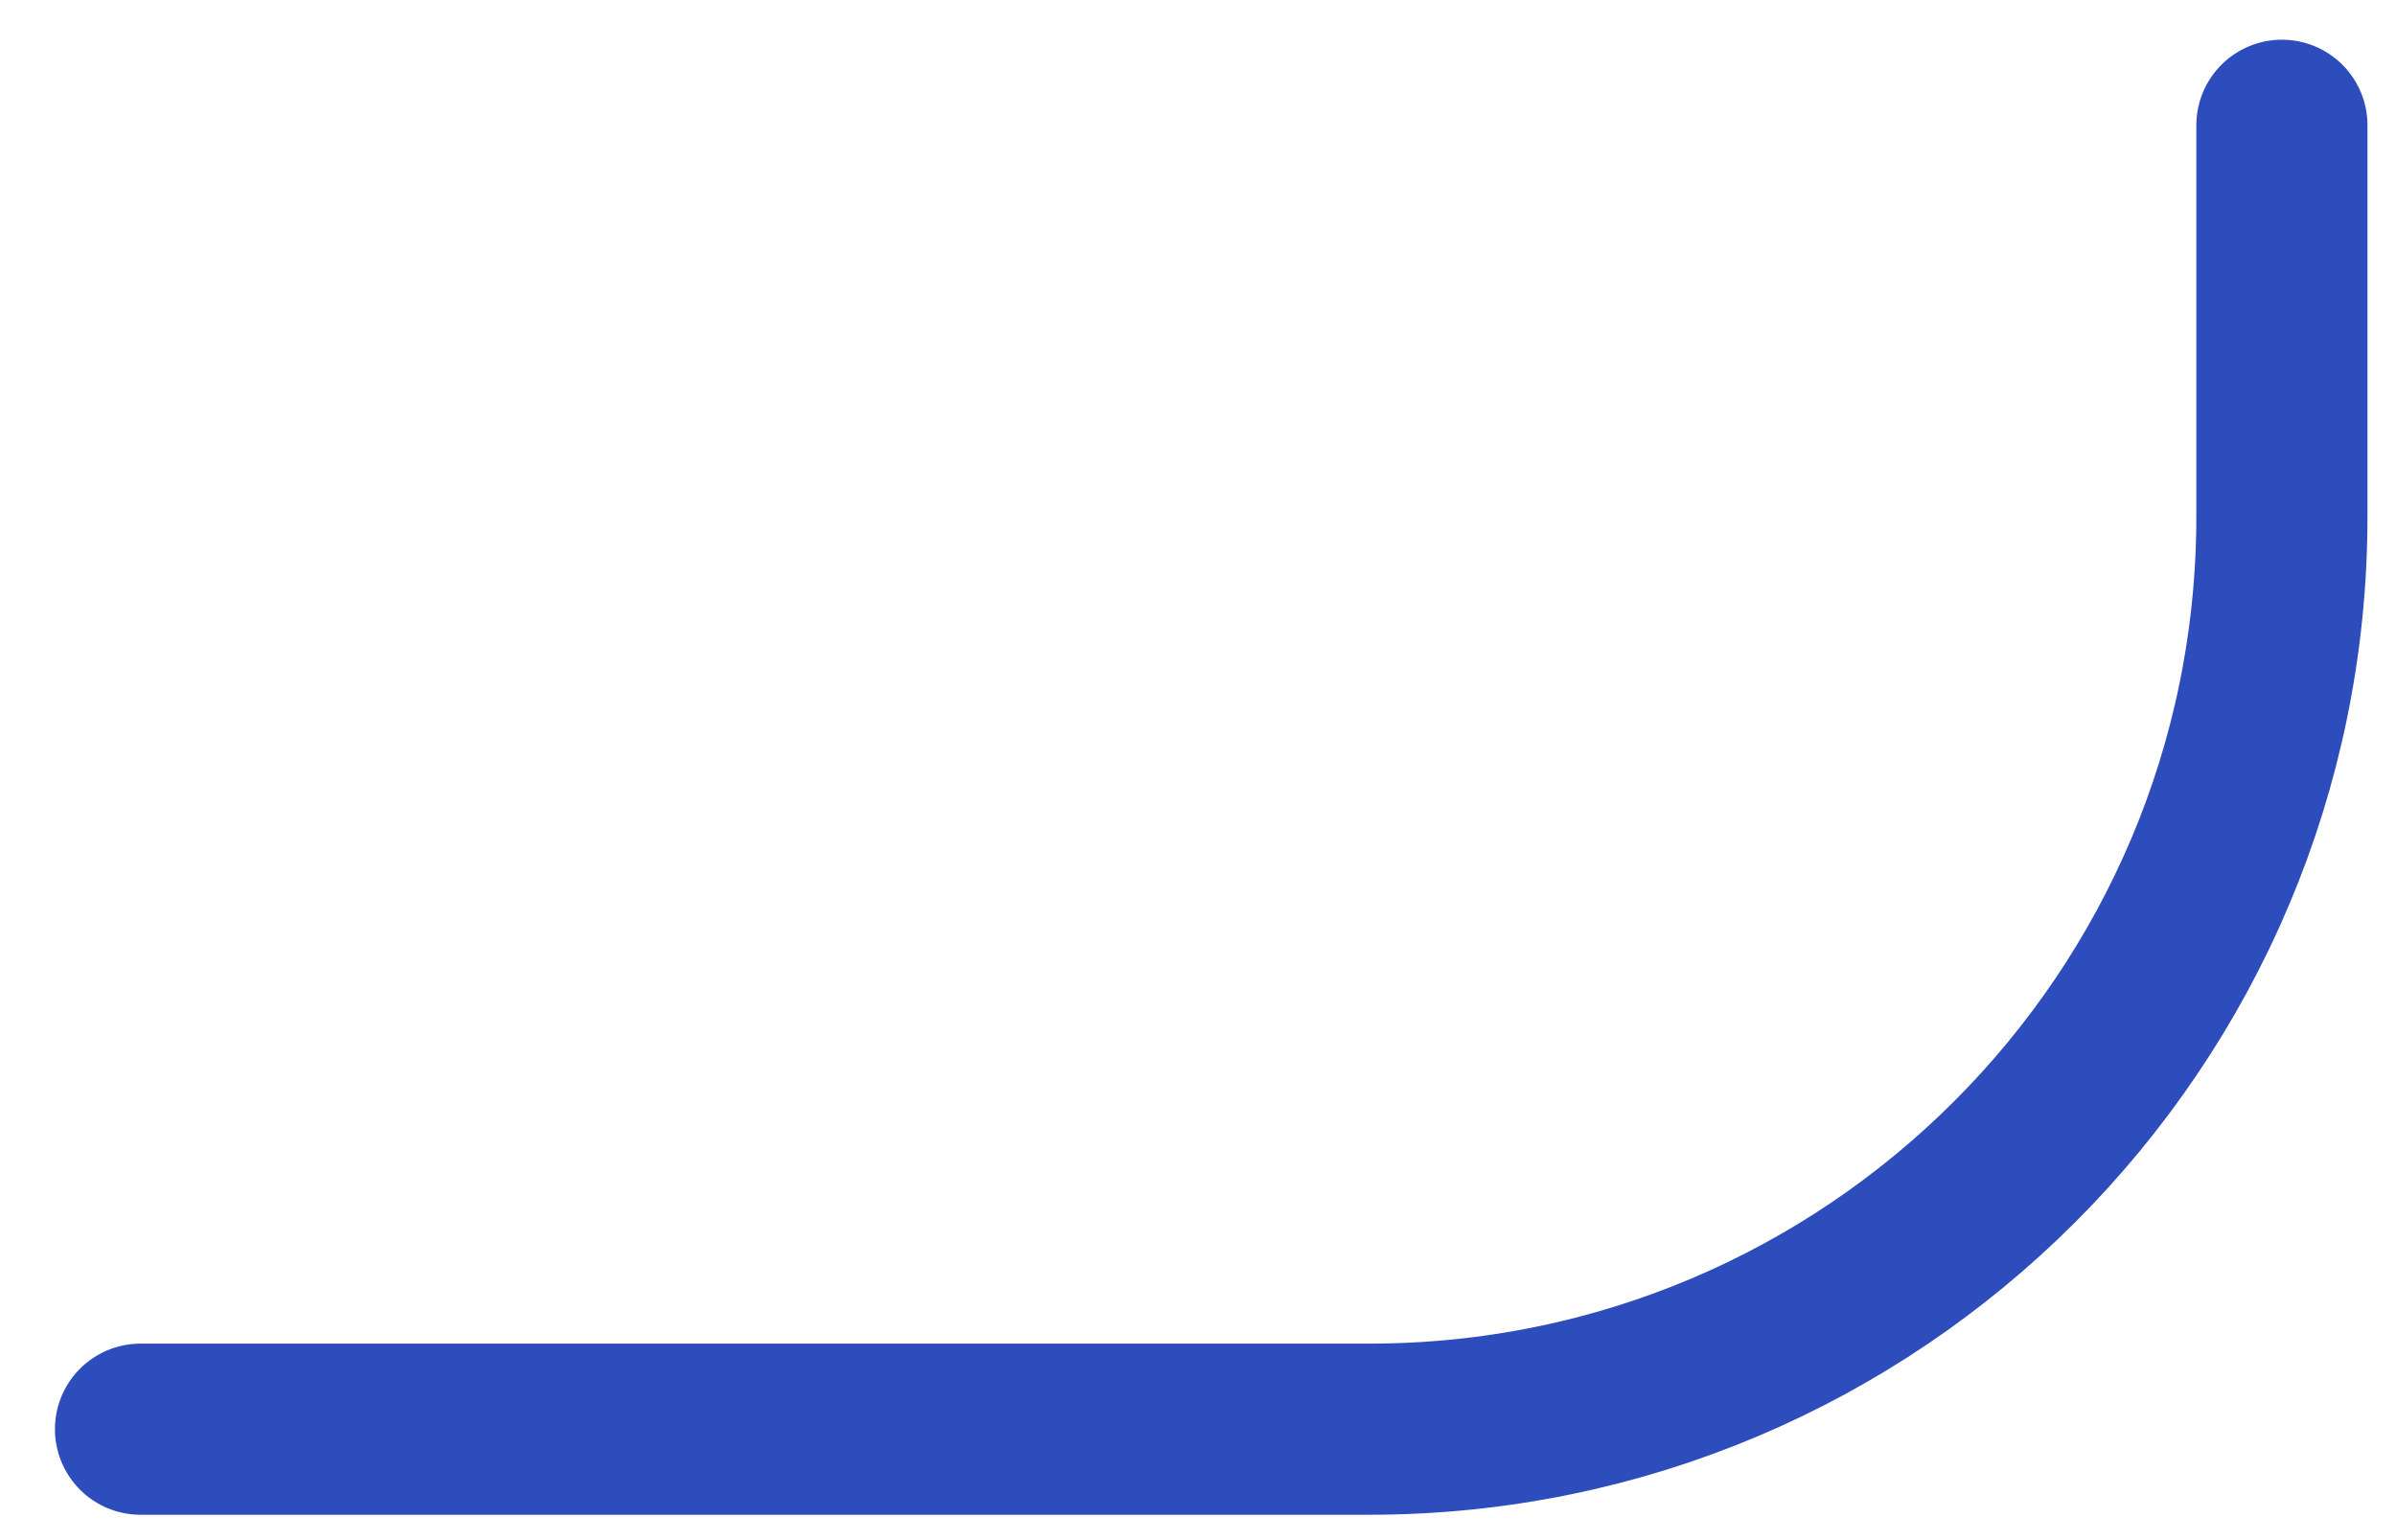 <svg width="42" height="27" viewBox="0 0 42 27" fill="none" xmlns="http://www.w3.org/2000/svg">
<path d="M2.463 25.055H24C32.837 25.055 40 17.891 40 9.055V2.196" stroke="#2E4DBD" stroke-width="3" stroke-linecap="round"/>
</svg>
